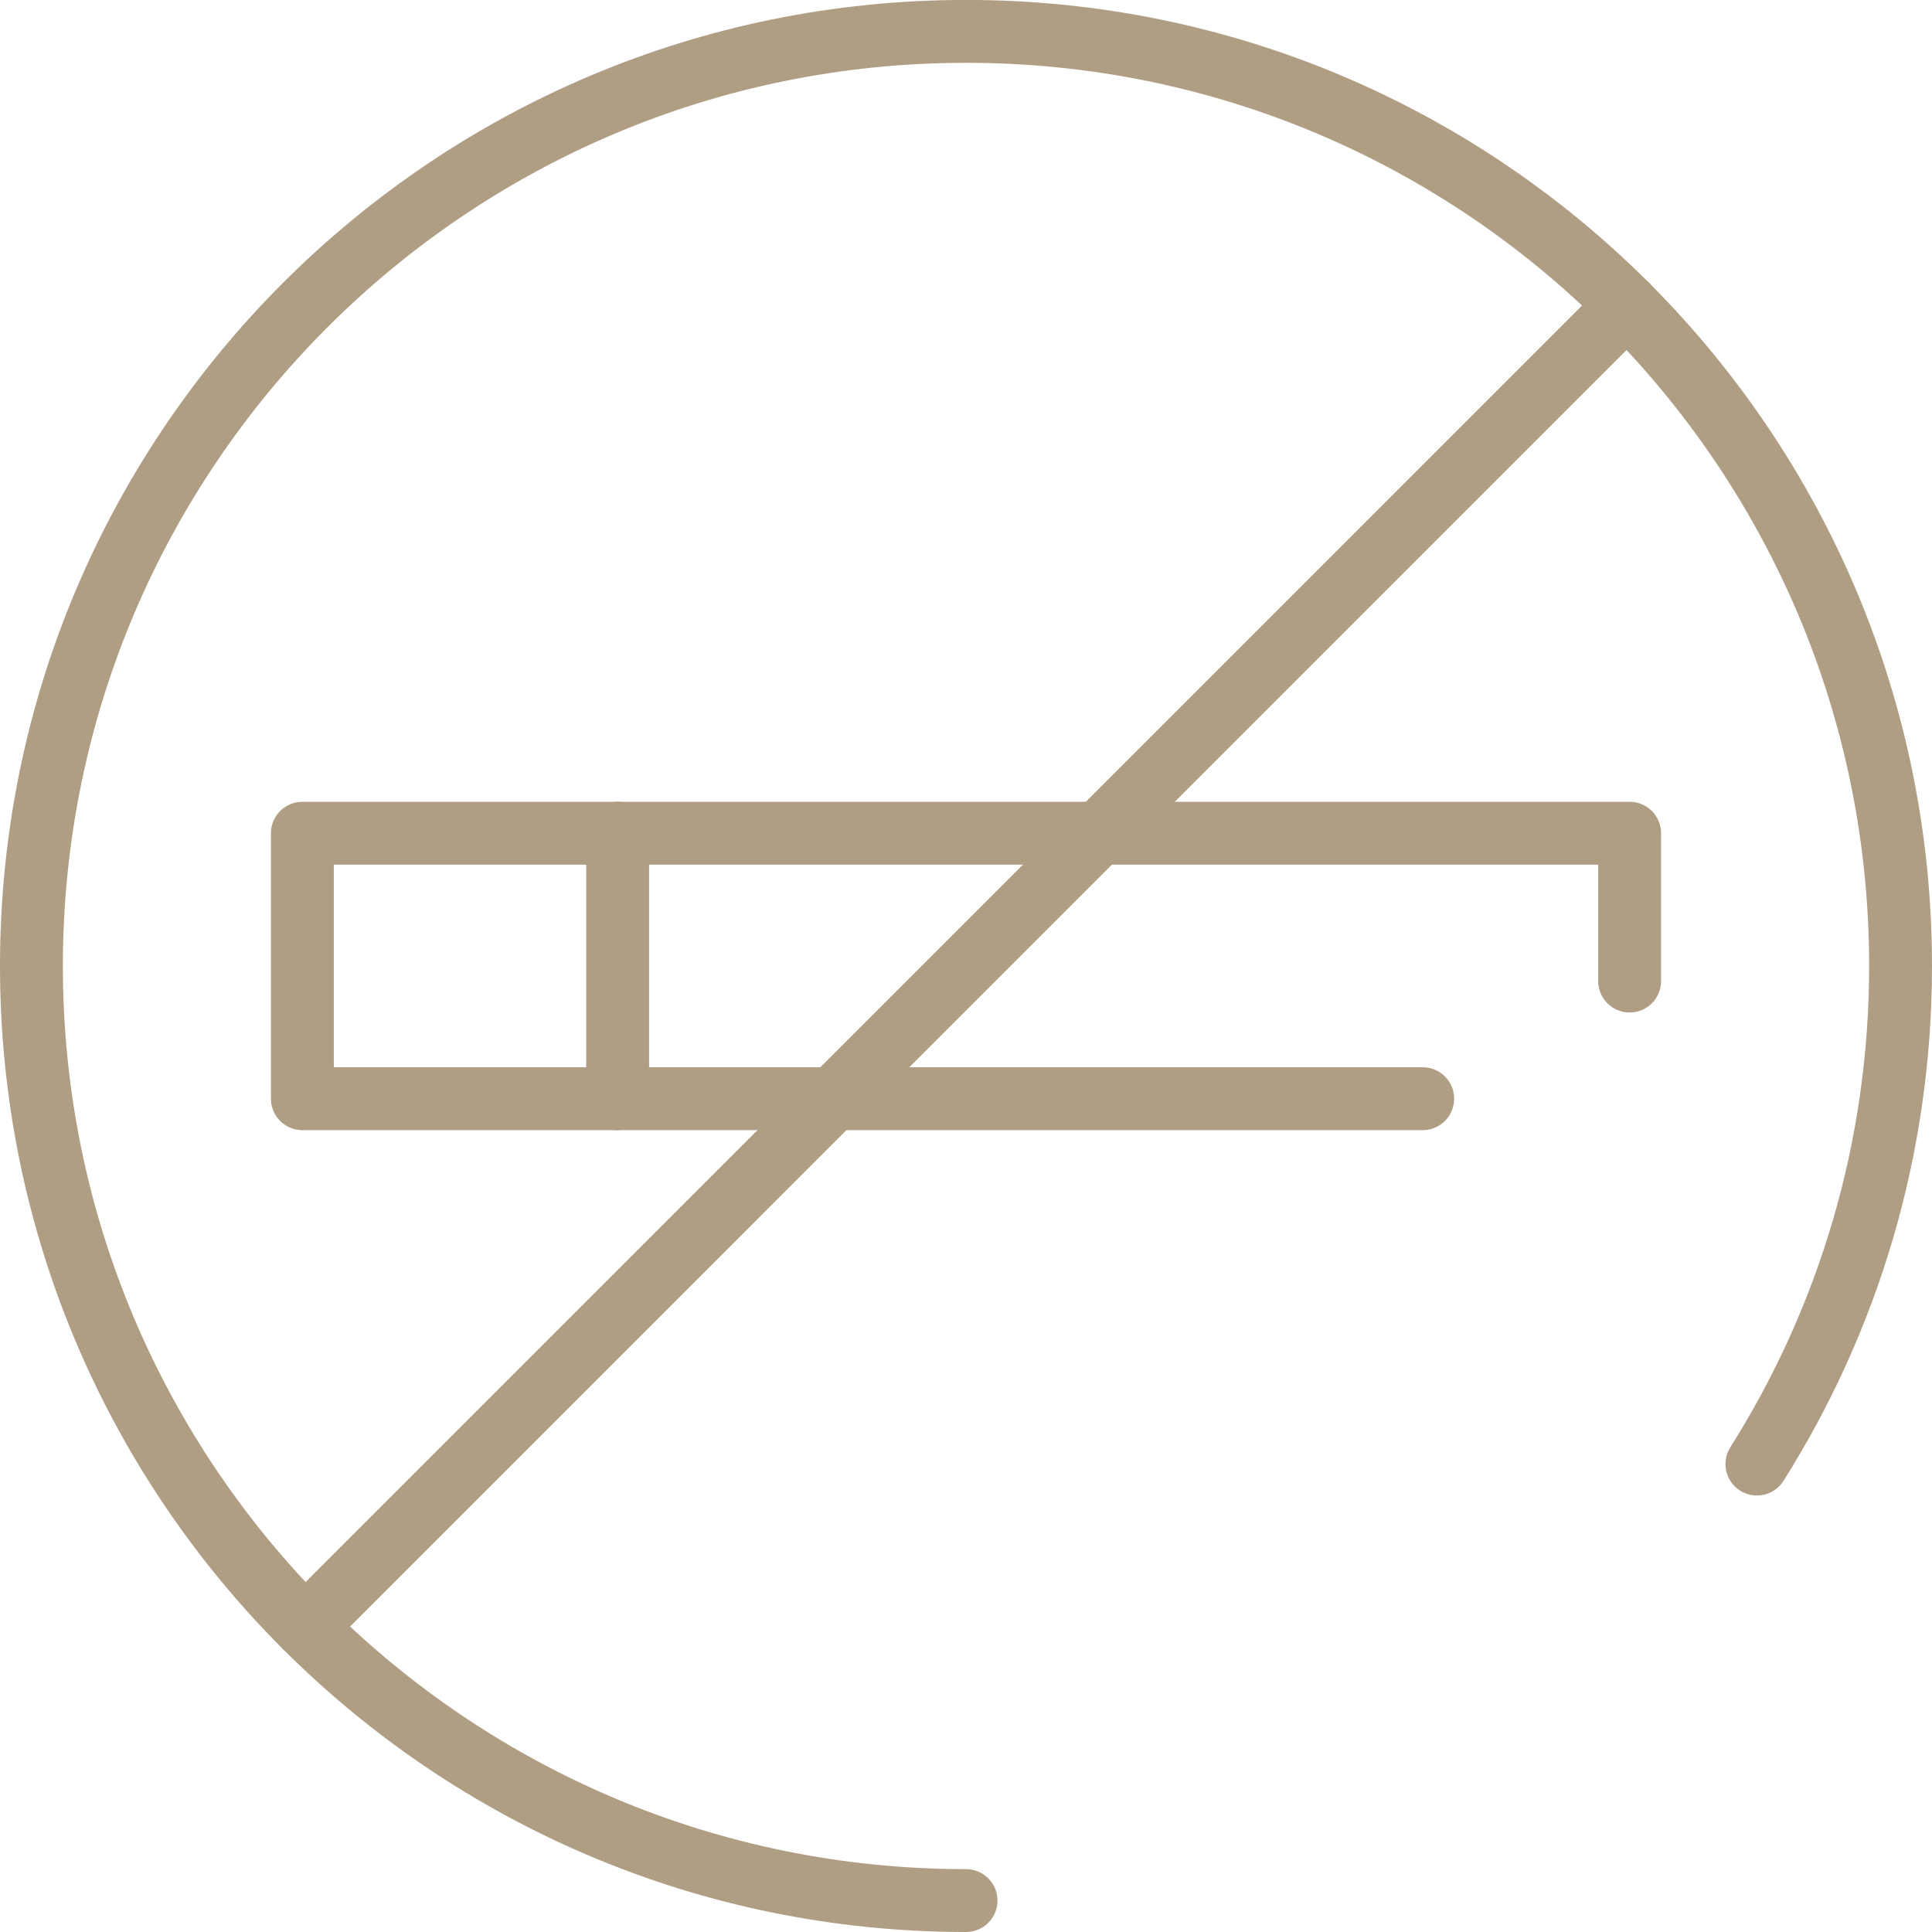 <?xml version="1.0" encoding="utf-8"?>
<!-- Generator: Adobe Illustrator 14.0.0, SVG Export Plug-In . SVG Version: 6.00 Build 43363)  -->
<!DOCTYPE svg PUBLIC "-//W3C//DTD SVG 1.1//EN" "http://www.w3.org/Graphics/SVG/1.1/DTD/svg11.dtd">
<svg version="1.1" id="レイヤー_1" xmlns="http://www.w3.org/2000/svg" xmlns:xlink="http://www.w3.org/1999/xlink" x="0px"
	 y="0px" width="30.727px" height="30.727px" viewBox="0 0 30.727 30.727" enable-background="new 0 0 30.727 30.727"
	 xml:space="preserve">
<polyline fill="none" stroke="#B09E84" stroke-linecap="round" stroke-linejoin="round" stroke-miterlimit="10" points="
	22.627,17.474 4.809,17.474 4.809,13.252 25.918,13.252 25.918,15.603 "/>
<line fill="none" stroke="#B09E84" stroke-linecap="round" stroke-linejoin="round" stroke-miterlimit="10" x1="9.823" y1="17.474" x2="9.823" y2="13.252"/>
<g>
	<defs>
		<rect id="SVGID_1_" y="-0.001" width="30.728" height="30.728"/>
	</defs>
	<clipPath id="SVGID_2_">
		<use xlink:href="#SVGID_1_"  overflow="visible"/>
	</clipPath>
	
		<path clip-path="url(#SVGID_2_)" fill="none" stroke="#B09E84" stroke-linecap="round" stroke-linejoin="round" stroke-miterlimit="10" d="
		M15.364,30.227C7.155,30.227,0.5,23.573,0.5,15.364c0-8.21,6.655-14.865,14.864-14.865c8.209,0,14.863,6.655,14.863,14.865
		c0,2.912-0.837,5.628-2.285,7.921"/>
	
		<line clip-path="url(#SVGID_2_)" fill="none" stroke="#B09E84" stroke-linecap="round" stroke-linejoin="round" stroke-miterlimit="10" x1="4.855" y1="25.874" x2="25.875" y2="4.853"/>
</g>
</svg>
